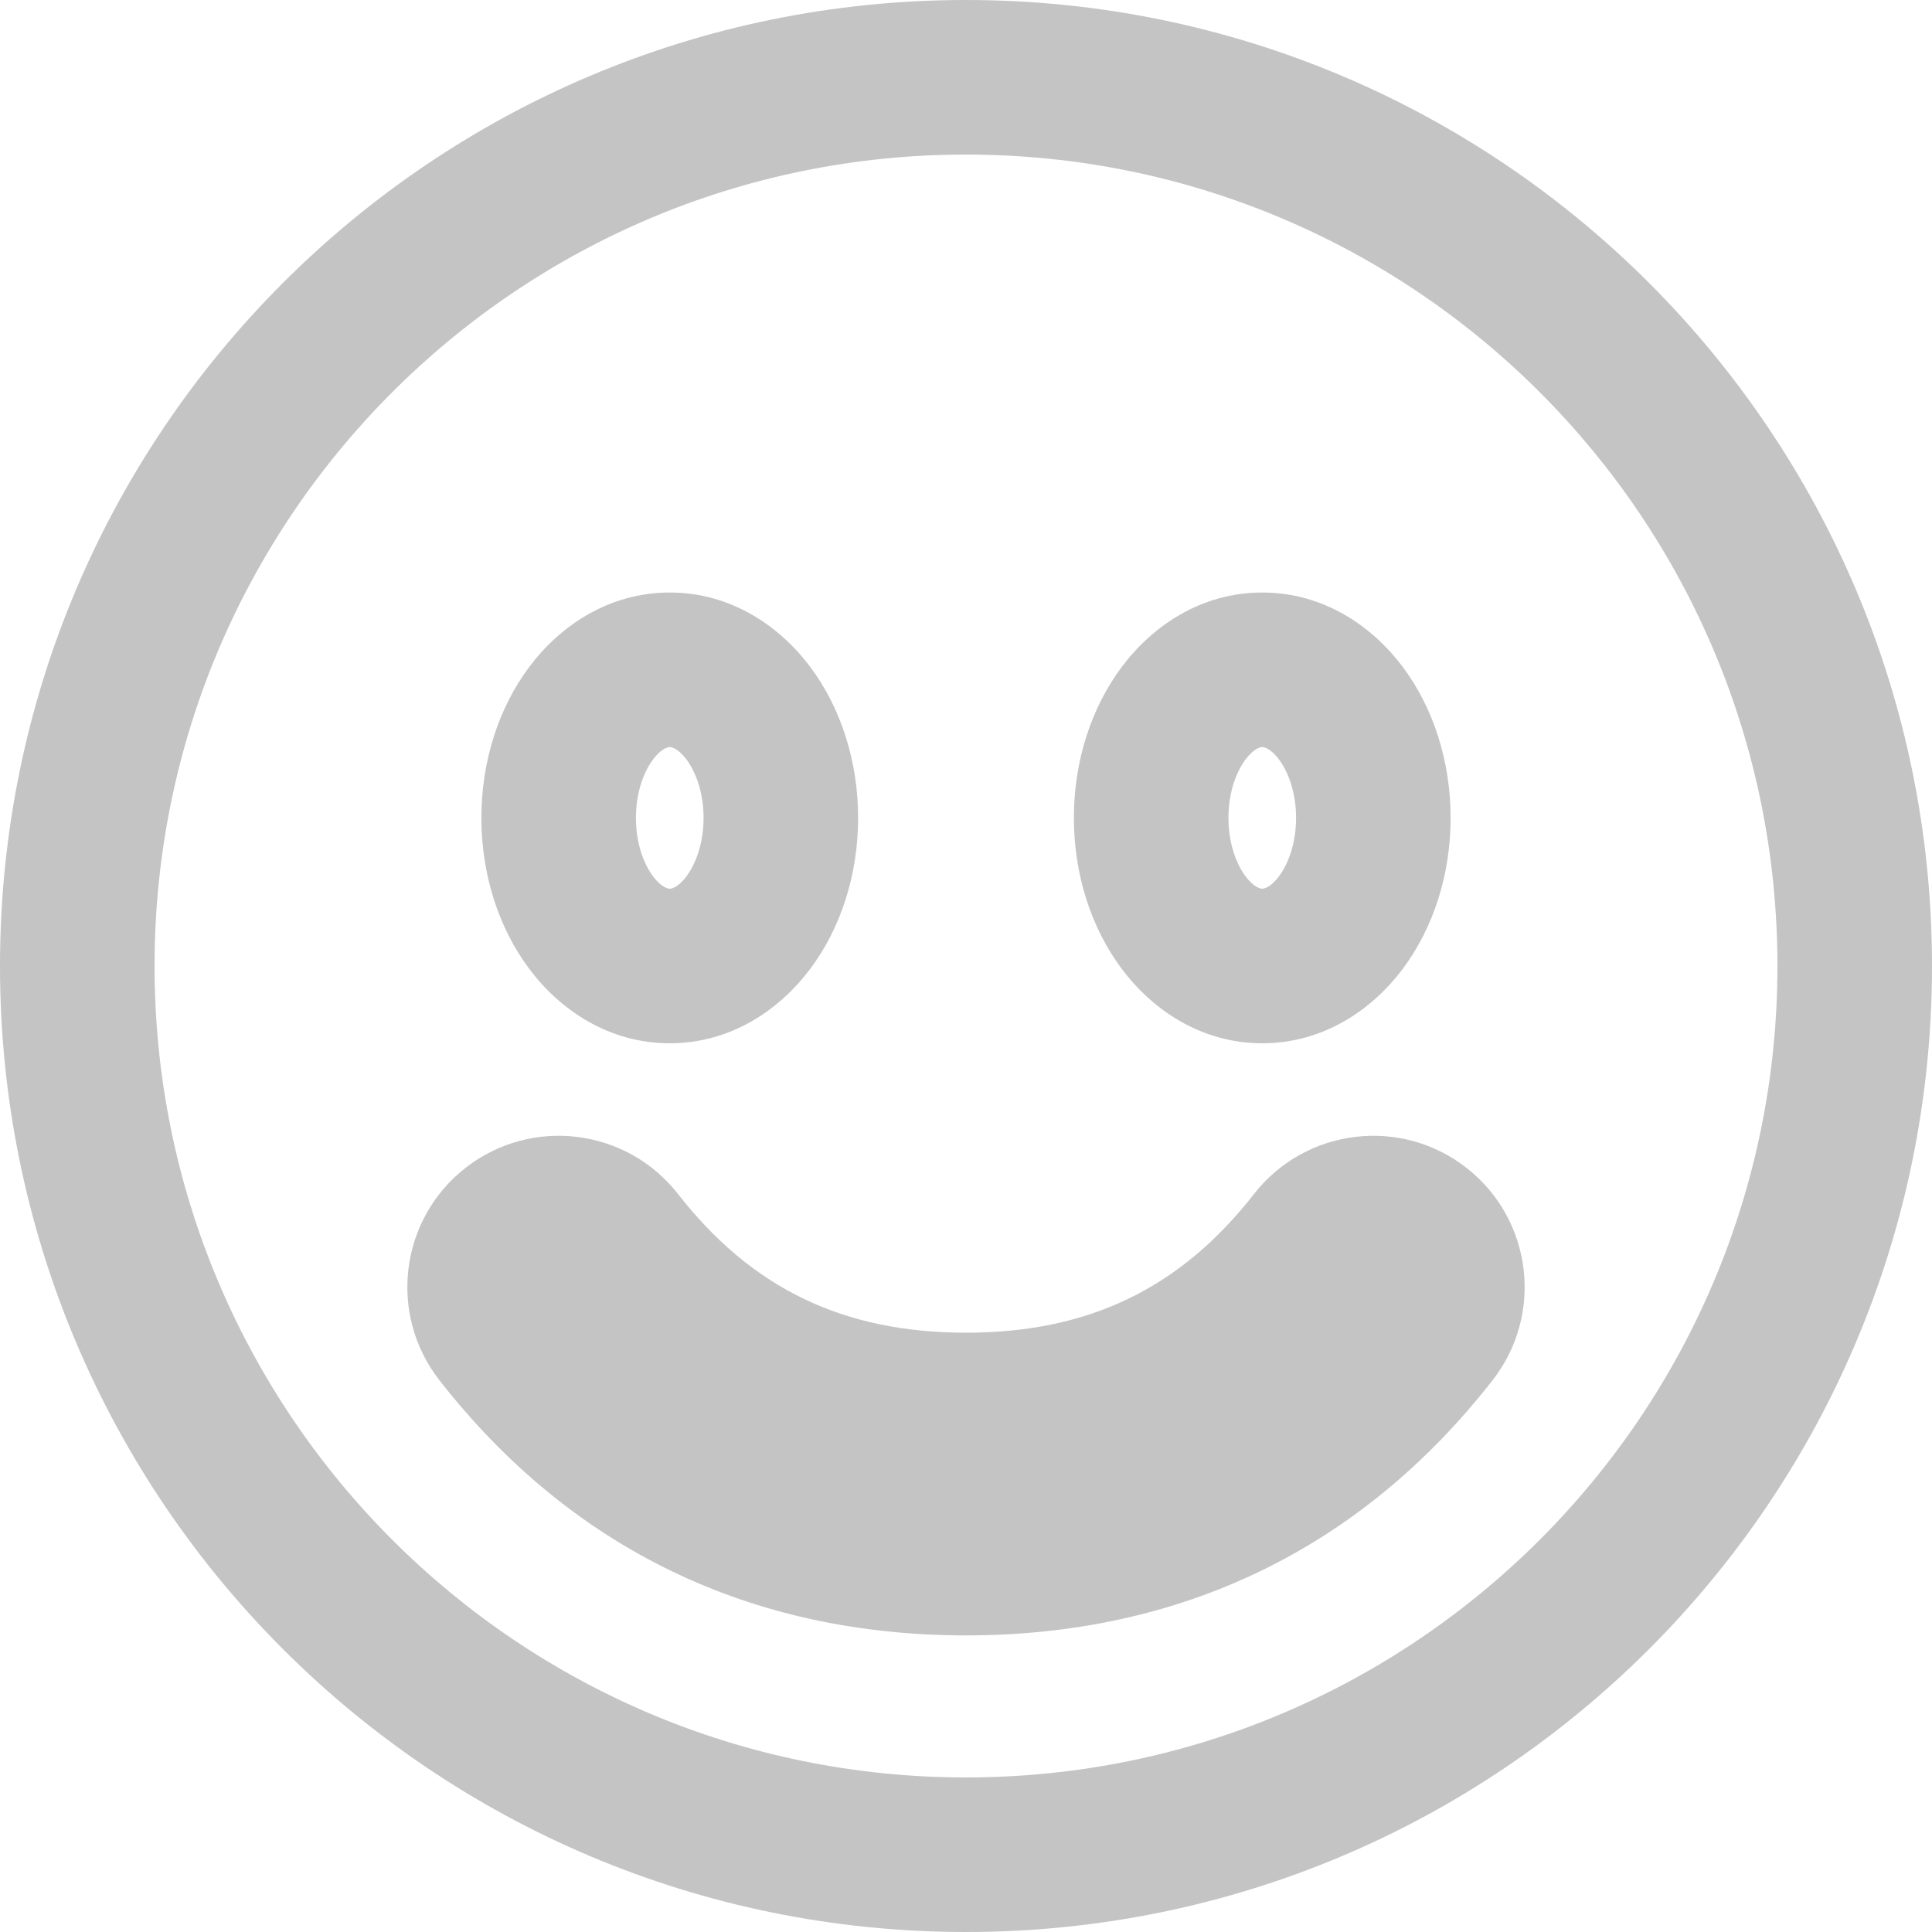 <svg width="25" height="25" viewBox="0 0 25 25" fill="none" xmlns="http://www.w3.org/2000/svg">
<path d="M17.015 16.066L16.227 15.45L17.015 16.066ZM7.985 16.066L8.773 15.45L7.985 16.066ZM6.474 17.245L5.686 17.86L6.474 17.245ZM18.526 17.245L19.314 17.86L18.526 17.245ZM12.5 2C18.299 2 23 6.701 23 12.5H25C25 5.596 19.404 0 12.5 0V2ZM23 12.5C23 18.299 18.299 23 12.5 23V25C19.404 25 25 19.404 25 12.5H23ZM12.5 23C6.701 23 2 18.299 2 12.5H0C0 19.404 5.596 25 12.5 25V23ZM2 12.5C2 6.701 6.701 2 12.5 2V0C5.596 0 0 5.596 0 12.5H2ZM16.227 15.45C15.276 16.668 14.092 17.245 12.5 17.245V19.245C14.695 19.245 16.466 18.394 17.804 16.681L16.227 15.45ZM12.5 17.245C10.908 17.245 9.724 16.668 8.773 15.45L7.196 16.681C8.534 18.394 10.305 19.245 12.5 19.245V17.245ZM8.773 15.45C8.107 14.598 6.877 14.446 6.024 15.112L7.255 16.688C7.237 16.702 7.211 16.699 7.196 16.681L8.773 15.45ZM6.024 15.112C5.172 15.777 5.02 17.008 5.686 17.86L7.262 16.63C7.276 16.648 7.273 16.674 7.255 16.688L6.024 15.112ZM5.686 17.86C7.387 20.04 9.716 21.162 12.5 21.162V19.162C10.322 19.162 8.578 18.316 7.262 16.63L5.686 17.86ZM12.5 21.162C15.284 21.162 17.613 20.04 19.314 17.86L17.738 16.63C16.422 18.316 14.678 19.162 12.5 19.162V21.162ZM19.314 17.86C19.98 17.008 19.828 15.777 18.976 15.112L17.745 16.688C17.727 16.674 17.724 16.648 17.738 16.63L19.314 17.86ZM18.976 15.112C18.124 14.446 16.893 14.598 16.227 15.45L17.804 16.681C17.79 16.699 17.763 16.702 17.745 16.688L18.976 15.112ZM8.667 7.667C7.884 7.667 7.252 8.092 6.85 8.628C6.448 9.164 6.229 9.859 6.229 10.583H8.229C8.229 10.249 8.332 9.986 8.45 9.828C8.568 9.671 8.655 9.667 8.667 9.667V7.667ZM6.229 10.583C6.229 11.308 6.448 12.003 6.85 12.539C7.252 13.075 7.884 13.5 8.667 13.5V11.5C8.655 11.5 8.568 11.496 8.45 11.339C8.332 11.181 8.229 10.917 8.229 10.583H6.229ZM8.667 13.5C9.449 13.5 10.081 13.075 10.483 12.539C10.885 12.003 11.104 11.308 11.104 10.583H9.104C9.104 10.917 9.001 11.181 8.883 11.339C8.765 11.496 8.678 11.5 8.667 11.5V13.5ZM11.104 10.583C11.104 9.859 10.885 9.164 10.483 8.628C10.081 8.092 9.449 7.667 8.667 7.667V9.667C8.678 9.667 8.765 9.671 8.883 9.828C9.001 9.986 9.104 10.249 9.104 10.583H11.104ZM16.333 7.667C15.551 7.667 14.919 8.092 14.517 8.628C14.115 9.164 13.896 9.859 13.896 10.583H15.896C15.896 10.249 15.999 9.986 16.117 9.828C16.235 9.671 16.322 9.667 16.333 9.667V7.667ZM13.896 10.583C13.896 11.308 14.115 12.003 14.517 12.539C14.919 13.075 15.551 13.5 16.333 13.5V11.5C16.322 11.5 16.235 11.496 16.117 11.339C15.999 11.181 15.896 10.917 15.896 10.583H13.896ZM16.333 13.5C17.116 13.5 17.748 13.075 18.15 12.539C18.552 12.003 18.771 11.308 18.771 10.583H16.771C16.771 10.917 16.668 11.181 16.55 11.339C16.432 11.496 16.345 11.5 16.333 11.5V13.5ZM18.771 10.583C18.771 9.859 18.552 9.164 18.15 8.628C17.748 8.092 17.116 7.667 16.333 7.667V9.667C16.345 9.667 16.432 9.671 16.55 9.828C16.668 9.986 16.771 10.249 16.771 10.583H18.771Z" fill="#C4C4C4"/>
</svg>
